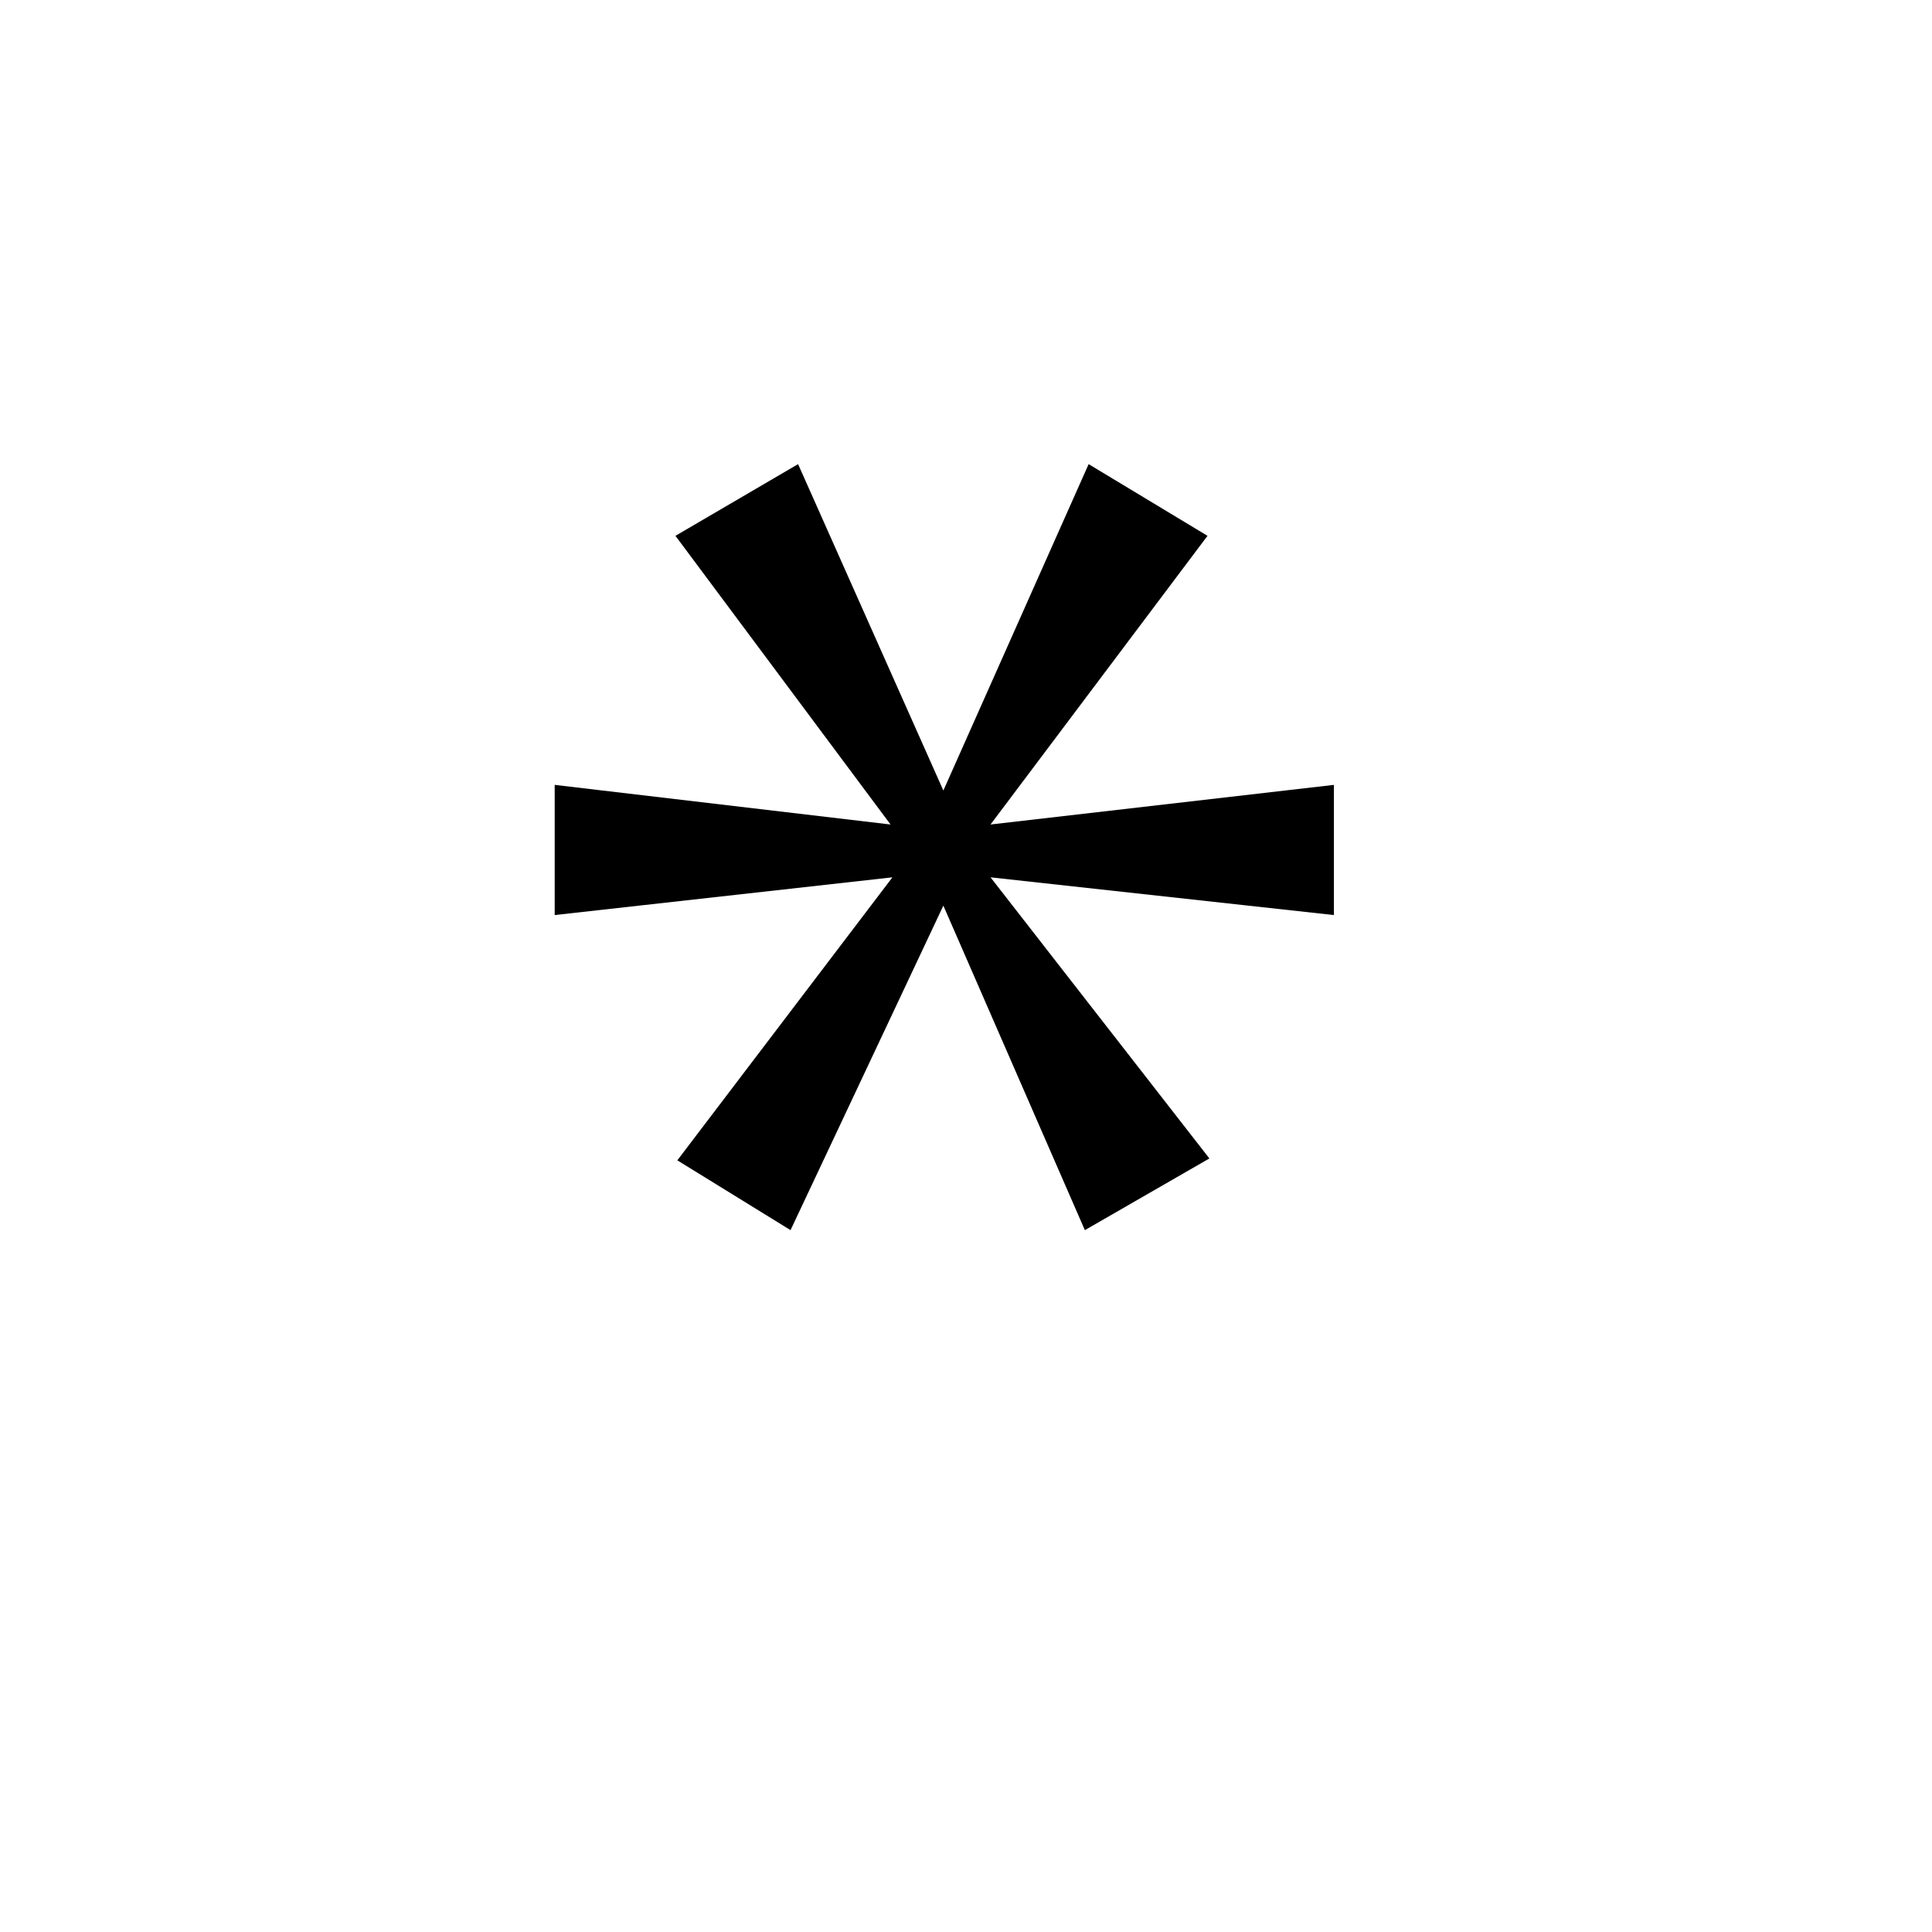 <svg xmlns="http://www.w3.org/2000/svg" viewBox="0 -800 1024 1024">
	<path fill="#000000" d="M577 -554L640 -516L525 -363L707 -384V-315L525 -335L641 -186L575 -148L500 -320L419 -148L359 -185L473 -335L294 -315V-384L472 -363L358 -516L423 -554L500 -381Z"/>
</svg>